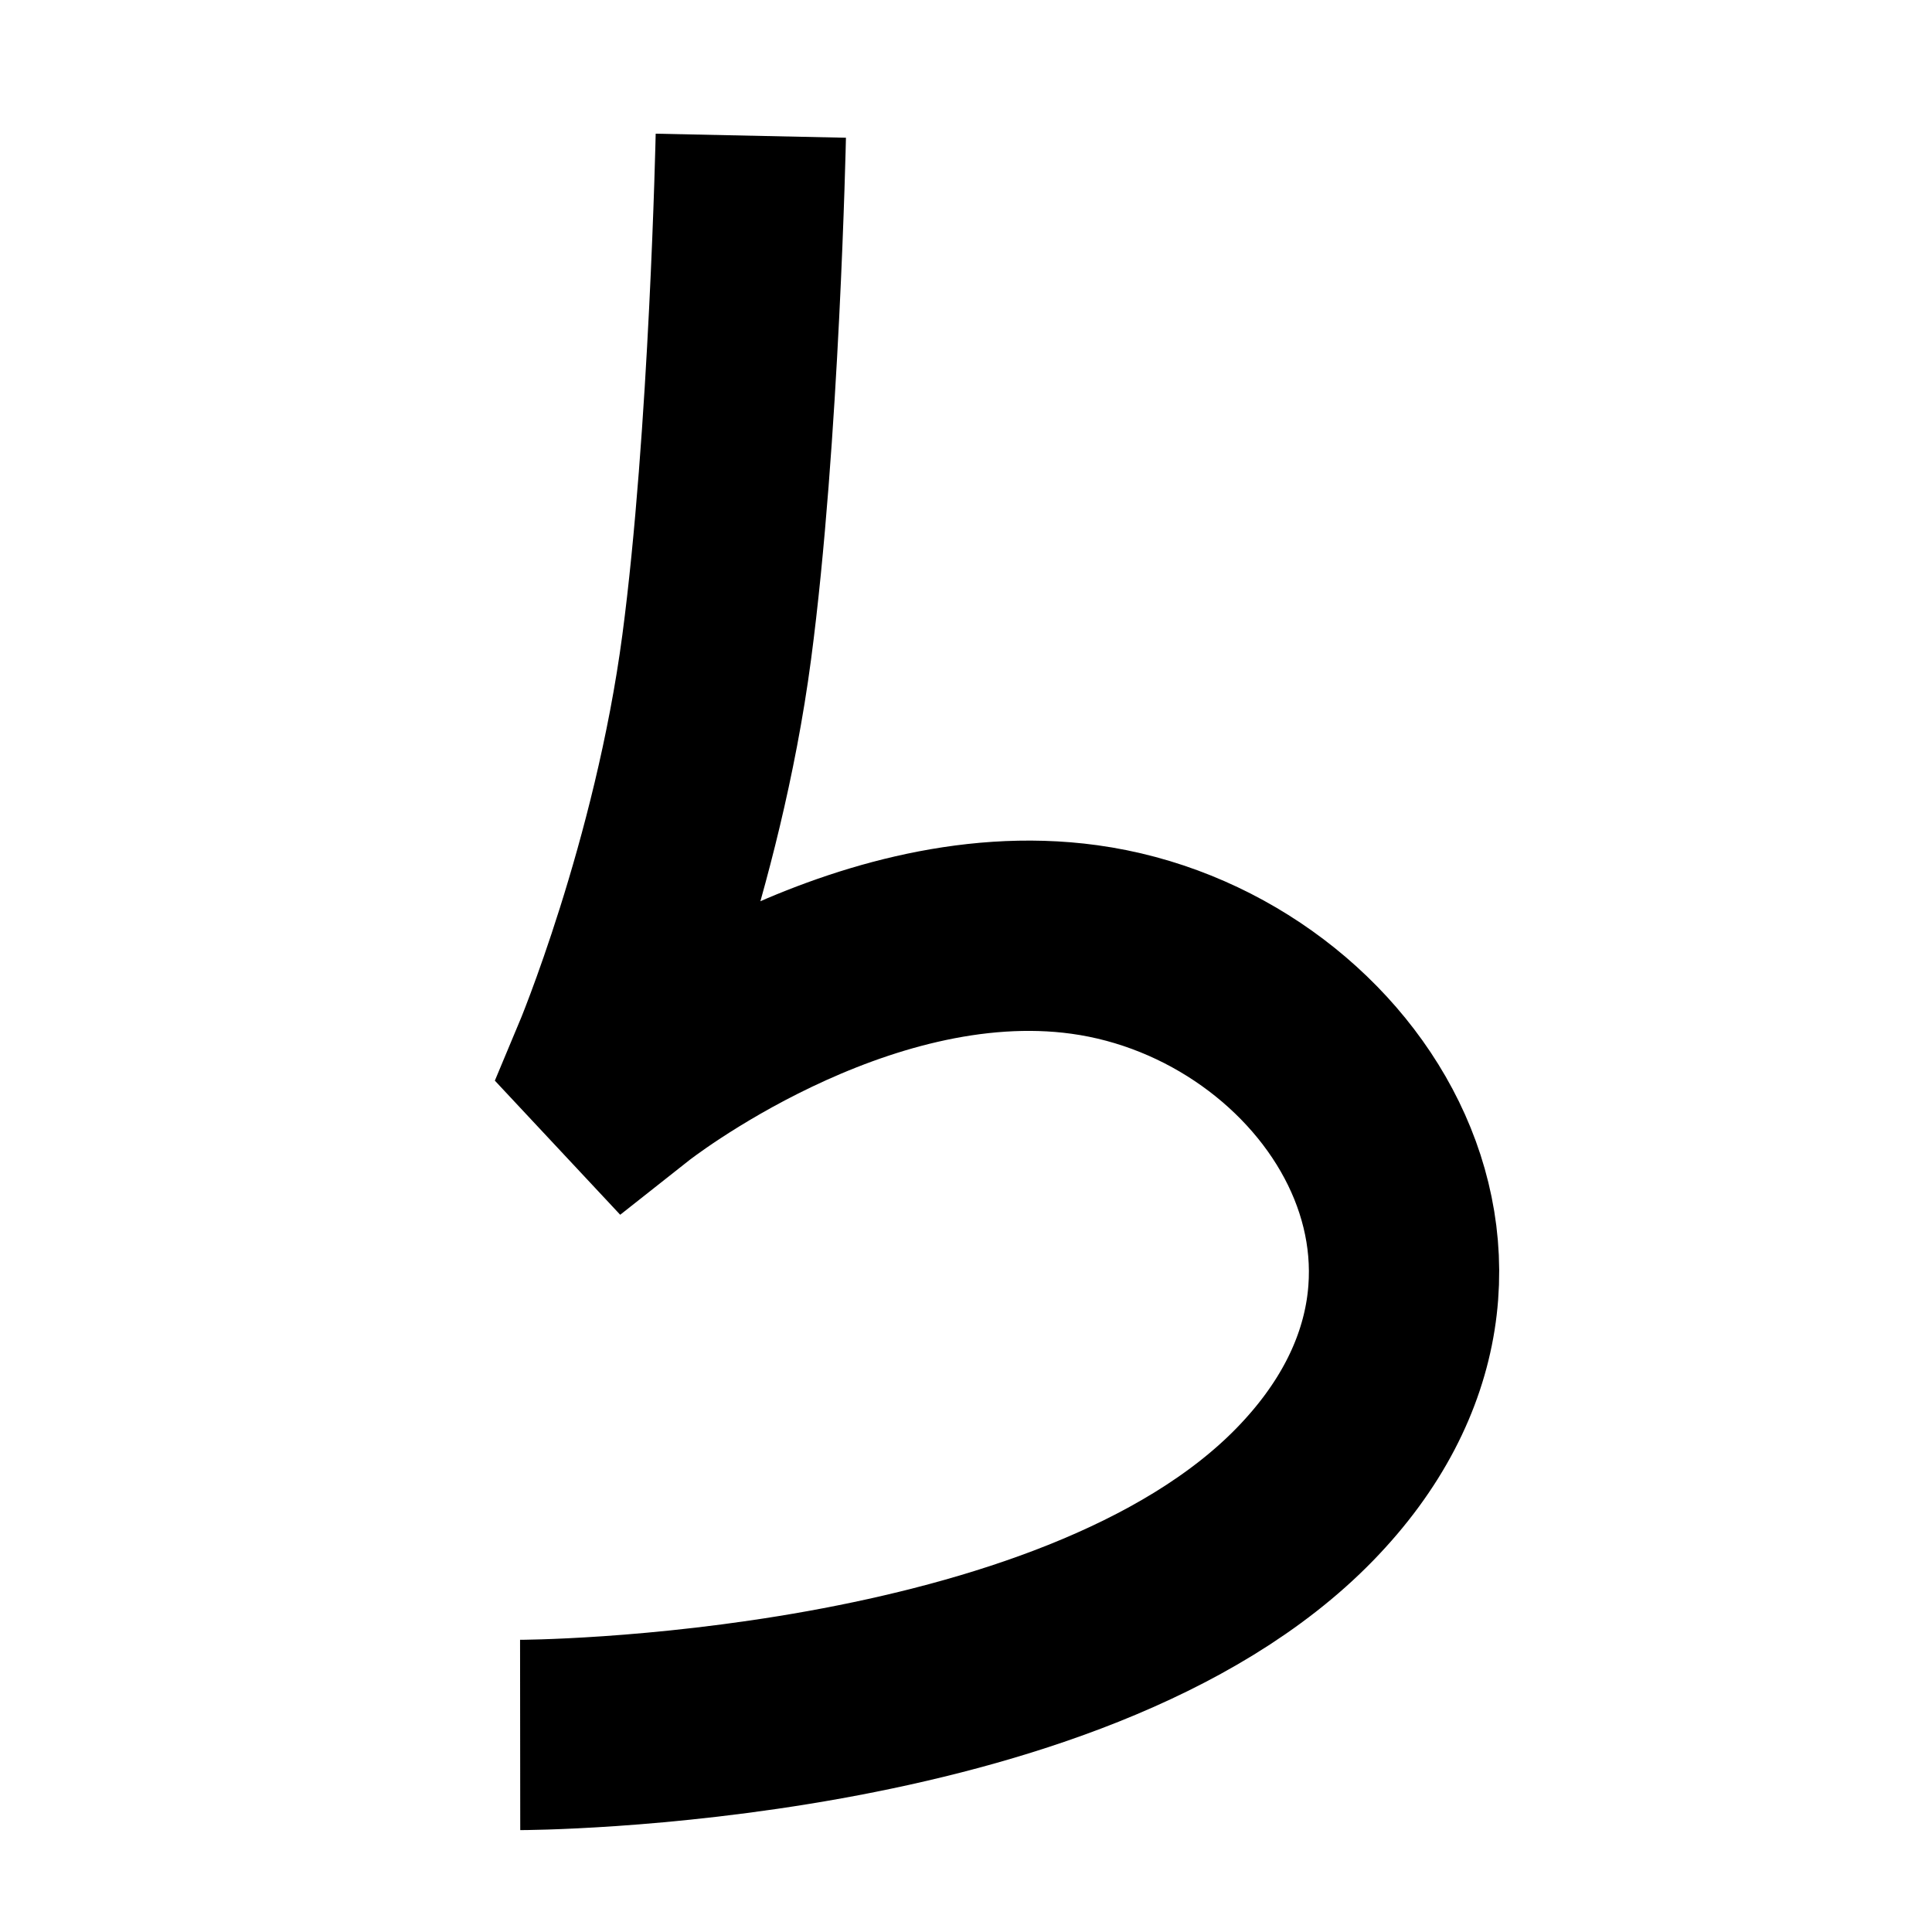 <?xml version="1.0" encoding="UTF-8"?>
<svg xmlns="http://www.w3.org/2000/svg" xmlns:xlink="http://www.w3.org/1999/xlink" width="1000pt" height="1000pt" viewBox="0 0 1000 1000" version="1.1">
<g id="surface1">
<path style="fill:none;stroke-width:19.7;stroke-linecap:butt;stroke-linejoin:miter;stroke:rgb(0%,0%,0%);stroke-opacity:1;stroke-miterlimit:4;" d="M 77.724 14.049 C 77.724 14.049 77.058 45.373 74.192 67.003 C 71.172 89.798 62.777 109.8 62.777 109.8 L 65.21 112.403 C 65.21 112.403 88.513 93.993 112.253 97.255 C 138.402 100.846 158.313 130.817 135.078 154.693 C 110.891 179.548 53.846 179.602 53.846 179.602 " transform="matrix(5,0,0,5,0,0)"/>
</g>
</svg>
